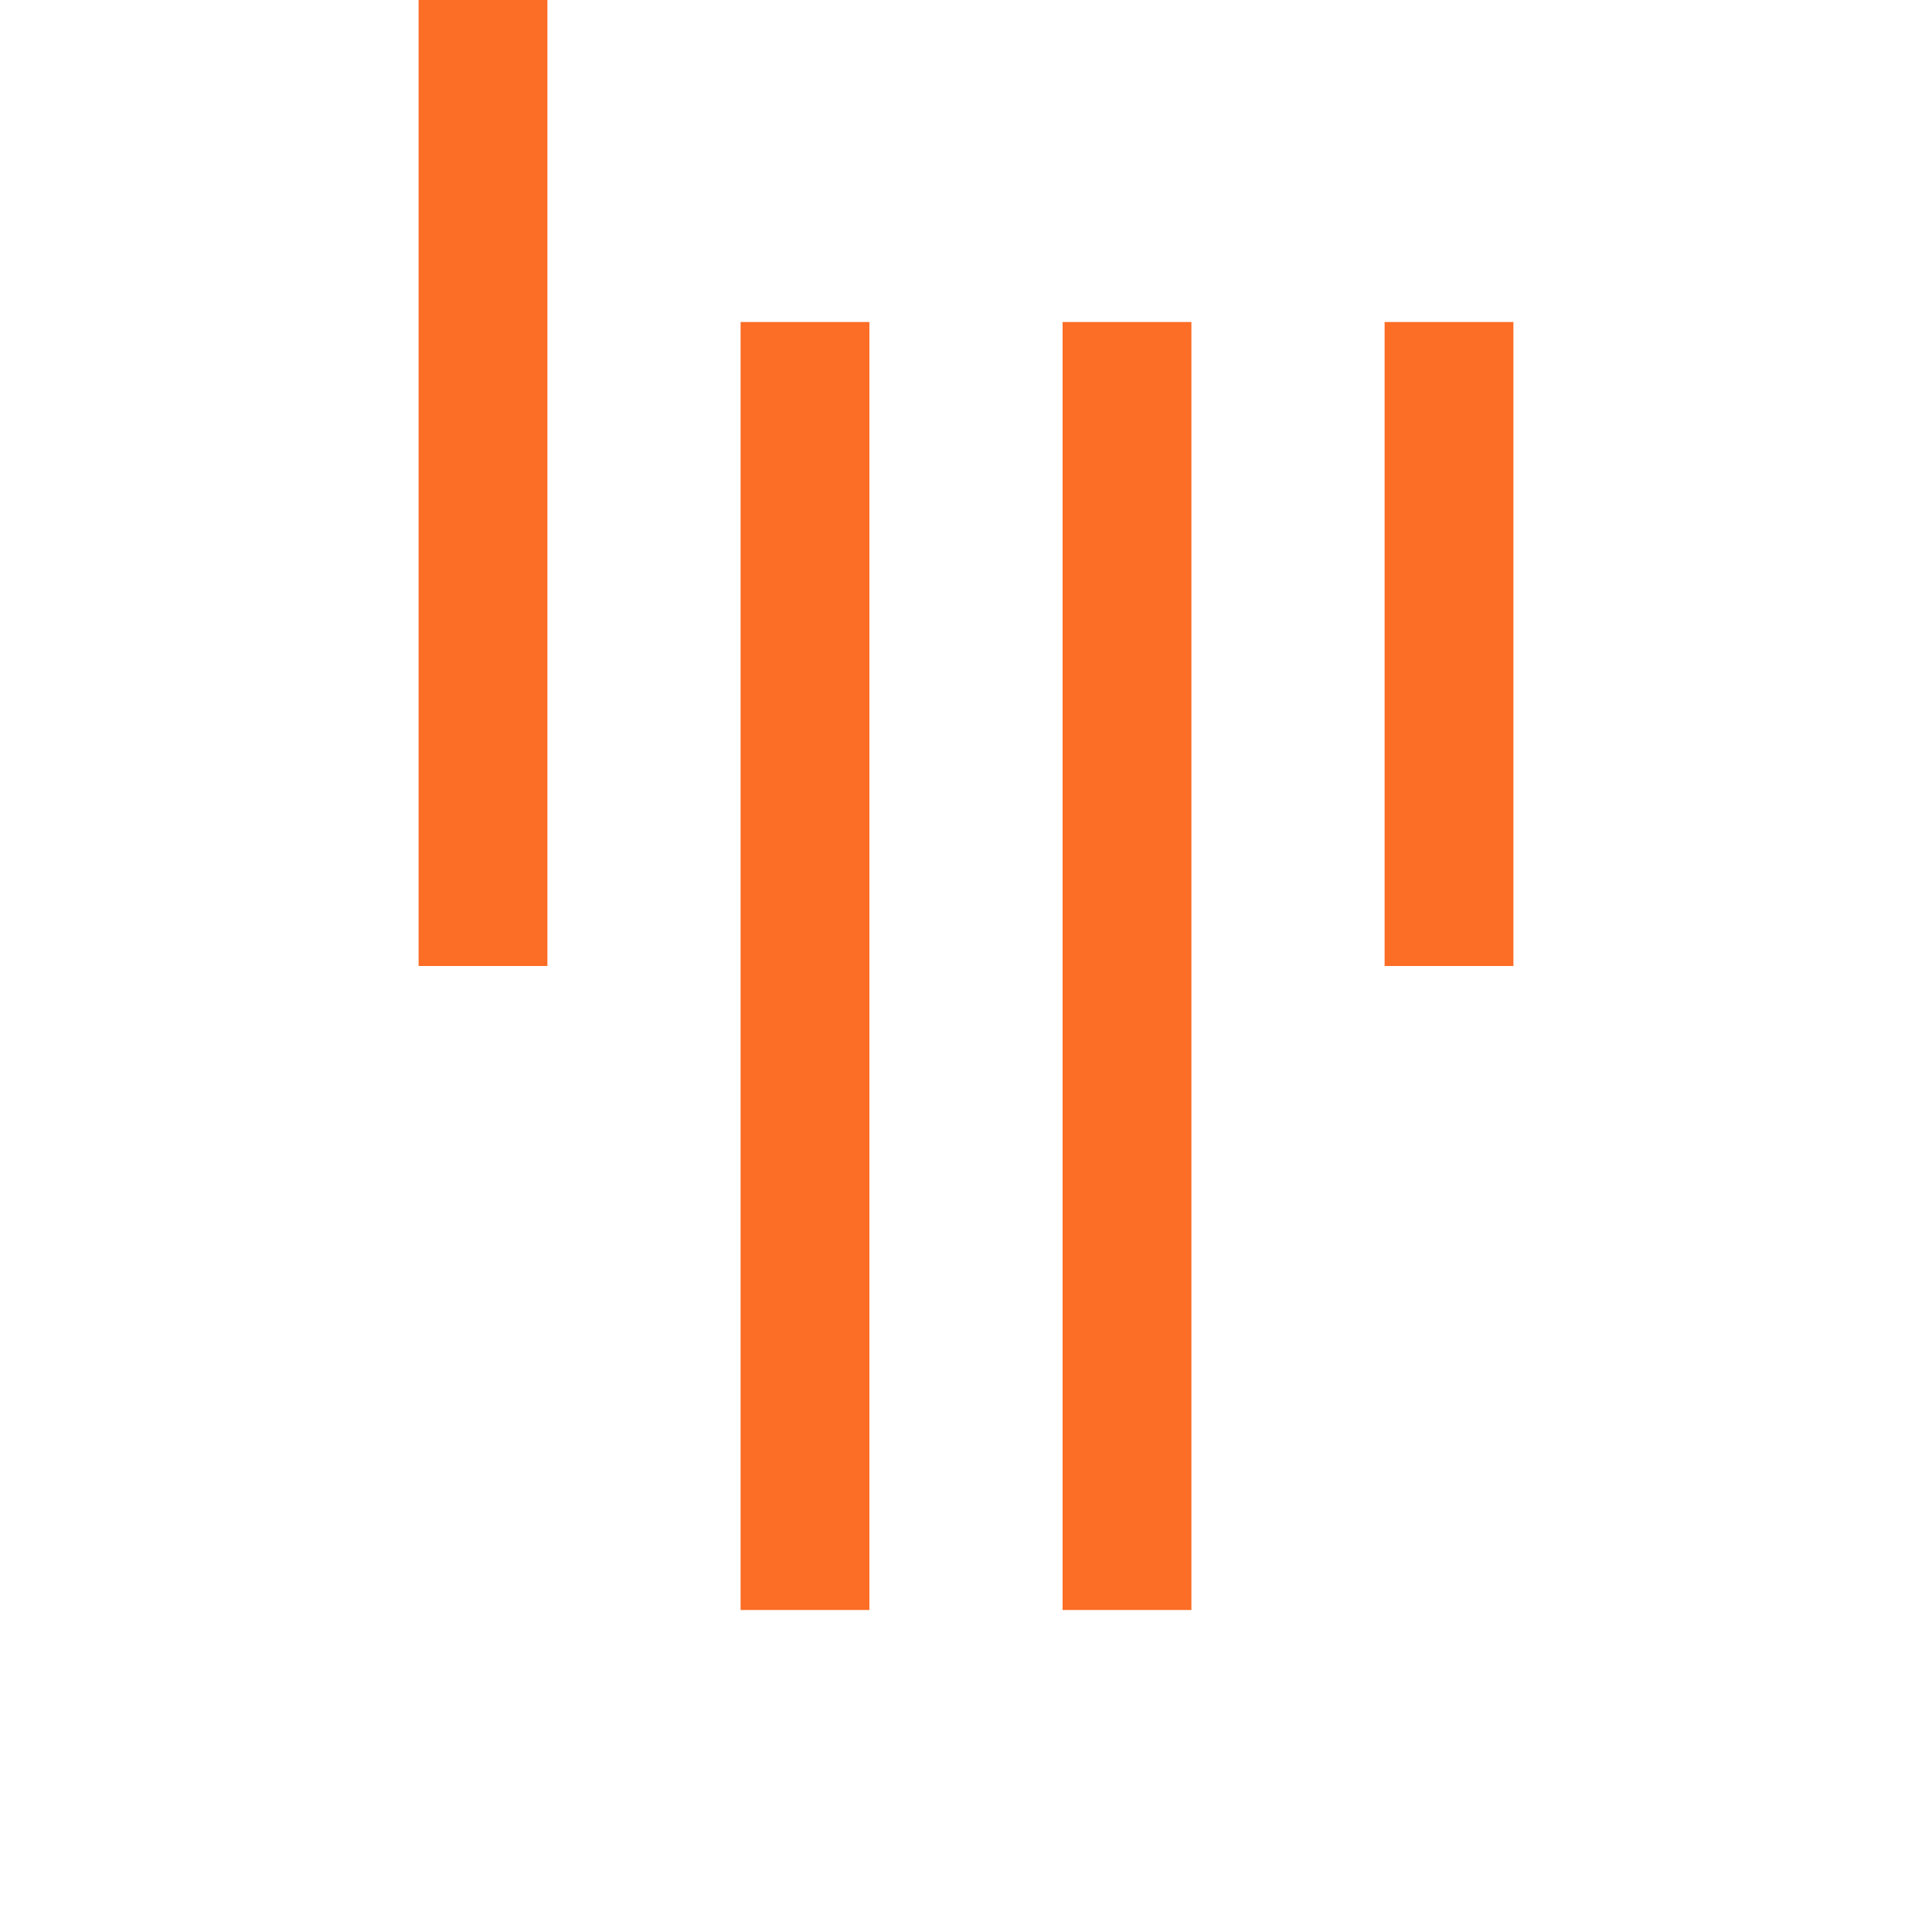 <?xml version="1.0" encoding="UTF-8" standalone="no"?>
<svg
   xmlns:dc="http://purl.org/dc/elements/1.1/"
   xmlns:cc="http://creativecommons.org/ns#"
   xmlns:rdf="http://www.w3.org/1999/02/22-rdf-syntax-ns#"
   xmlns:svg="http://www.w3.org/2000/svg"
   xmlns="http://www.w3.org/2000/svg"
   xmlns:sodipodi="http://sodipodi.sourceforge.net/DTD/sodipodi-0.dtd"
   xmlns:inkscape="http://www.inkscape.org/namespaces/inkscape"
   version="1.1"
   viewBox="0 0 30 30"
   width="30px"
   height="30px"
   id="svg10"
   sodipodi:docname="gitter.svg"
   inkscape:version="1.0 (4035a4fb49, 2020-05-01)">
  <defs
     id="defs14" />
  <sodipodi:namedview
     inkscape:document-rotation="0"
     pagecolor="#ffffff"
     bordercolor="#666666"
     borderopacity="1"
     objecttolerance="10"
     gridtolerance="10"
     guidetolerance="10"
     id="namedview12"
     showgrid="false"
 />
  <g
     transform="translate(6.5)"
     id="g845">
    <rect
       id="rect2"
       fill="#fc6d26"
       height="10"
       width="2"
       y="5"
       x="15" />
    <rect
       id="rect4"
       fill="#fc6d26"
       height="20"
       width="2"
       y="5"
       x="10" />
    <rect
       id="rect6"
       fill="#fc6d26"
       height="20"
       width="2"
       y="5"
       x="5" />
    <rect
       y="0"
       x="0"
       id="rect8"
       fill="#fc6d26"
       height="15"
       width="2" />
  </g>
</svg>
